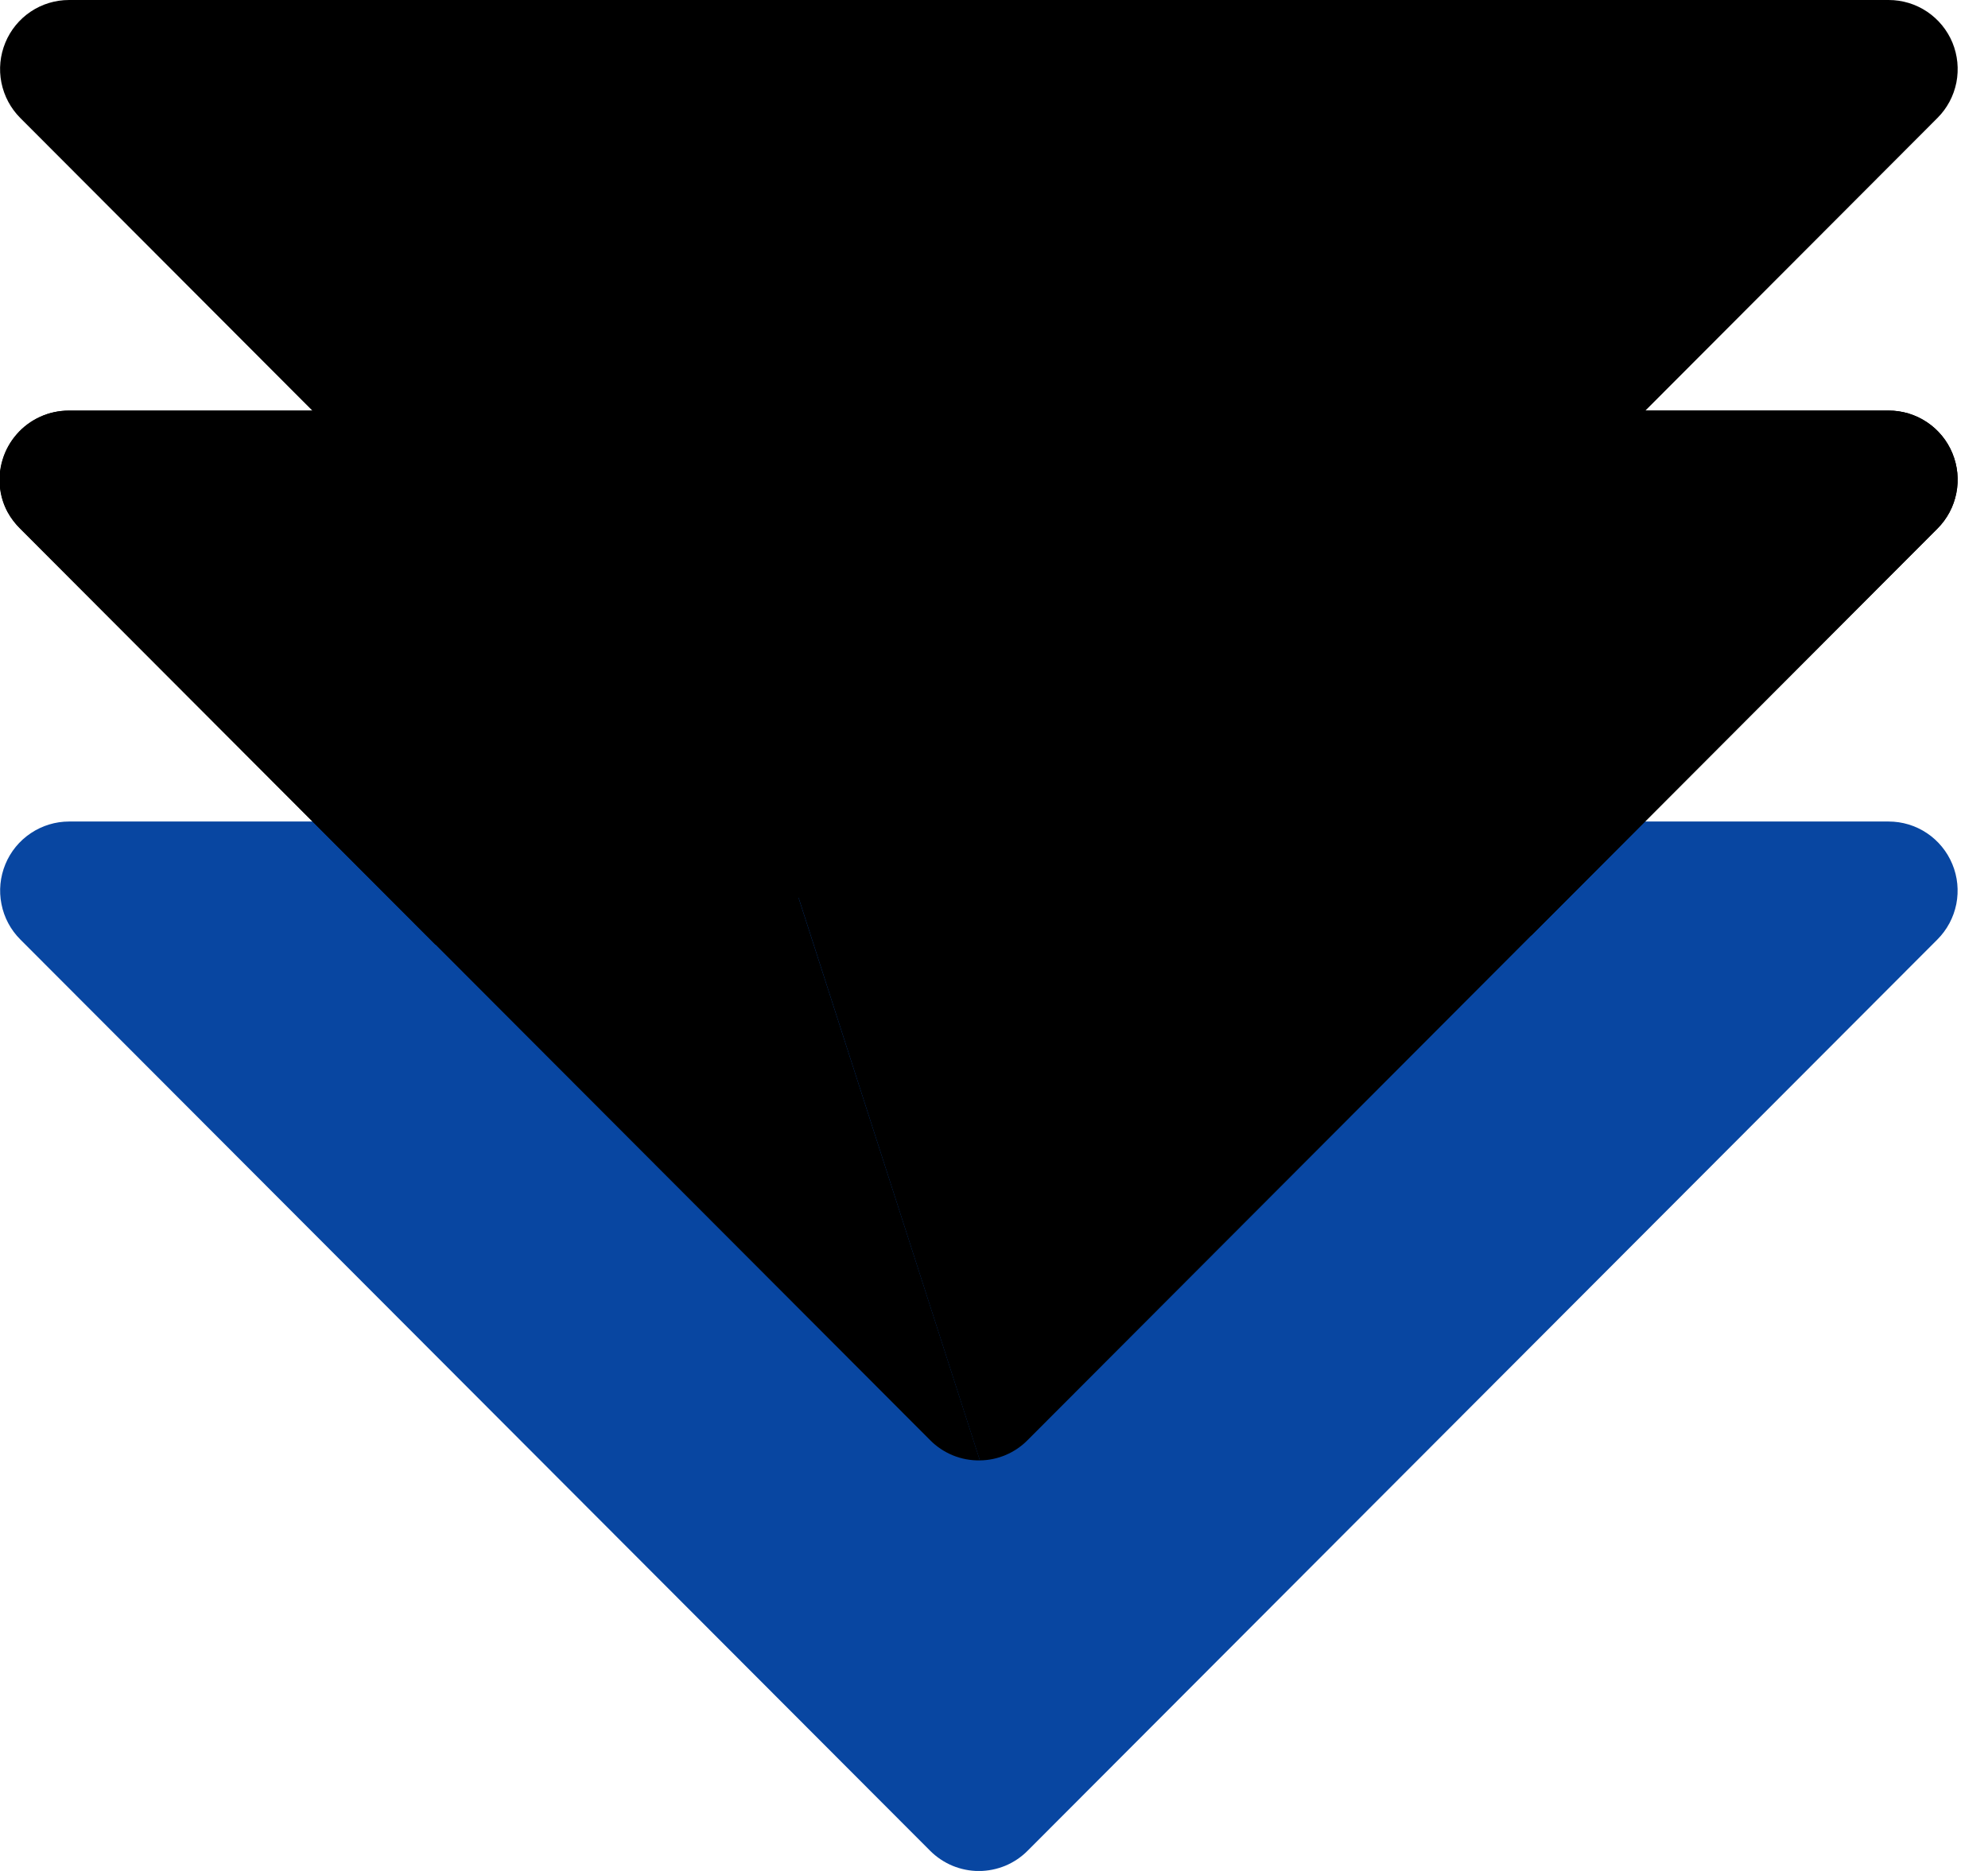 <svg width="34" height="32" viewBox="0 0 34 32" fill="none" xmlns="http://www.w3.org/2000/svg">
<path d="M33.135 16.068L17.575 31.654C17.466 31.764 17.336 31.851 17.193 31.911C17.049 31.97 16.896 32.001 16.741 32.001C16.586 32.001 16.433 31.97 16.29 31.911C16.147 31.851 16.017 31.764 15.907 31.654L0.347 16.068C0.182 15.903 0.07 15.693 0.025 15.463C-0.021 15.234 0.003 14.997 0.092 14.781C0.181 14.565 0.332 14.381 0.526 14.251C0.72 14.121 0.948 14.051 1.181 14.051H32.301C32.534 14.051 32.762 14.12 32.956 14.25C33.15 14.38 33.301 14.565 33.39 14.78C33.48 14.996 33.503 15.234 33.458 15.463C33.412 15.692 33.3 15.903 33.135 16.068Z" fill="#0846A1"/>
<path d="M33.135 9.041L17.575 24.631C17.359 24.85 17.065 24.975 16.758 24.978L10.975 7.022H32.301C32.534 7.022 32.762 7.091 32.956 7.221C33.151 7.351 33.302 7.536 33.391 7.752C33.48 7.968 33.504 8.206 33.458 8.435C33.413 8.665 33.3 8.876 33.135 9.041Z" fill="url(#paint0_linear_30_191)"/>
<path d="M33.135 9.041L26.189 16.001L10.975 7.022H32.301C32.534 7.022 32.762 7.091 32.956 7.221C33.151 7.351 33.302 7.536 33.391 7.752C33.48 7.968 33.504 8.206 33.458 8.435C33.413 8.665 33.3 8.876 33.135 9.041Z" fill="url(#paint1_linear_30_191)"/>
<path d="M16.759 24.978C16.601 24.981 16.444 24.952 16.297 24.892C16.151 24.832 16.018 24.744 15.907 24.631L0.347 9.041C0.263 8.958 0.191 8.864 0.134 8.761C0.068 8.638 0.024 8.503 0.006 8.365C-0.016 8.198 -0.003 8.027 0.046 7.866C0.095 7.704 0.177 7.555 0.288 7.428C0.399 7.3 0.536 7.199 0.689 7.129C0.842 7.059 1.009 7.023 1.177 7.023H10.971L16.759 24.978Z" fill="url(#paint2_linear_30_191)"/>
<path d="M7.449 16.16L0.343 9.041C0.259 8.958 0.187 8.864 0.13 8.76C0.063 8.638 0.02 8.503 0.002 8.365C-0.02 8.197 -0.007 8.027 0.042 7.866C0.09 7.704 0.173 7.555 0.284 7.428C0.395 7.3 0.531 7.199 0.685 7.129C0.838 7.059 1.005 7.023 1.173 7.023H10.967L7.449 16.16Z" fill="url(#paint3_linear_30_191)"/>
<path d="M33.135 2.018L17.575 17.609C17.466 17.718 17.336 17.805 17.193 17.865C17.05 17.924 16.896 17.955 16.741 17.955C16.586 17.955 16.433 17.924 16.29 17.865C16.147 17.805 16.017 17.718 15.907 17.609L0.347 2.018C0.182 1.853 0.07 1.642 0.024 1.413C-0.022 1.184 0.002 0.946 0.091 0.73C0.18 0.514 0.331 0.329 0.525 0.199C0.719 0.069 0.947 2.01347e-05 1.181 3.10507e-05H32.301C32.534 -0 32.763 0.069 32.957 0.199C33.151 0.329 33.302 0.513 33.392 0.729C33.481 0.946 33.504 1.183 33.459 1.413C33.413 1.642 33.301 1.853 33.135 2.018Z" fill="url(#paint4_linear_30_191)"/>
<defs>
<linearGradient id="paint0_linear_30_191" x1="10.975" y1="16" x2="33.481" y2="16" gradientUnits="userSpaceOnUse">
<stop stopColor="white"/>
<stop offset="1" stopColor="#BAD3F8"/>
</linearGradient>
<linearGradient id="paint1_linear_30_191" x1="20.068" y1="17.626" x2="20.832" y2="-4.556" gradientUnits="userSpaceOnUse">
<stop stopColor="white"/>
<stop offset="1" stopColor="#BAD3F8"/>
</linearGradient>
<linearGradient id="paint2_linear_30_191" x1="17.547" y1="16.001" x2="-0.993" y2="16.001" gradientUnits="userSpaceOnUse">
<stop stopColor="white"/>
<stop offset="1" stopColor="#BAD3F8"/>
</linearGradient>
<linearGradient id="paint3_linear_30_191" x1="11.088" y1="12.469" x2="1.07" y2="5.742" gradientUnits="userSpaceOnUse">
<stop stopColor="white"/>
<stop offset="1" stopColor="#BAD3F8"/>
</linearGradient>
<linearGradient id="paint4_linear_30_191" x1="16.741" y1="16.159" x2="16.741" y2="-0.18" gradientUnits="userSpaceOnUse">
<stop stopColor="#479FF7"/>
<stop offset="1" stopColor="#1161FB"/>
</linearGradient>
</defs>
</svg>
